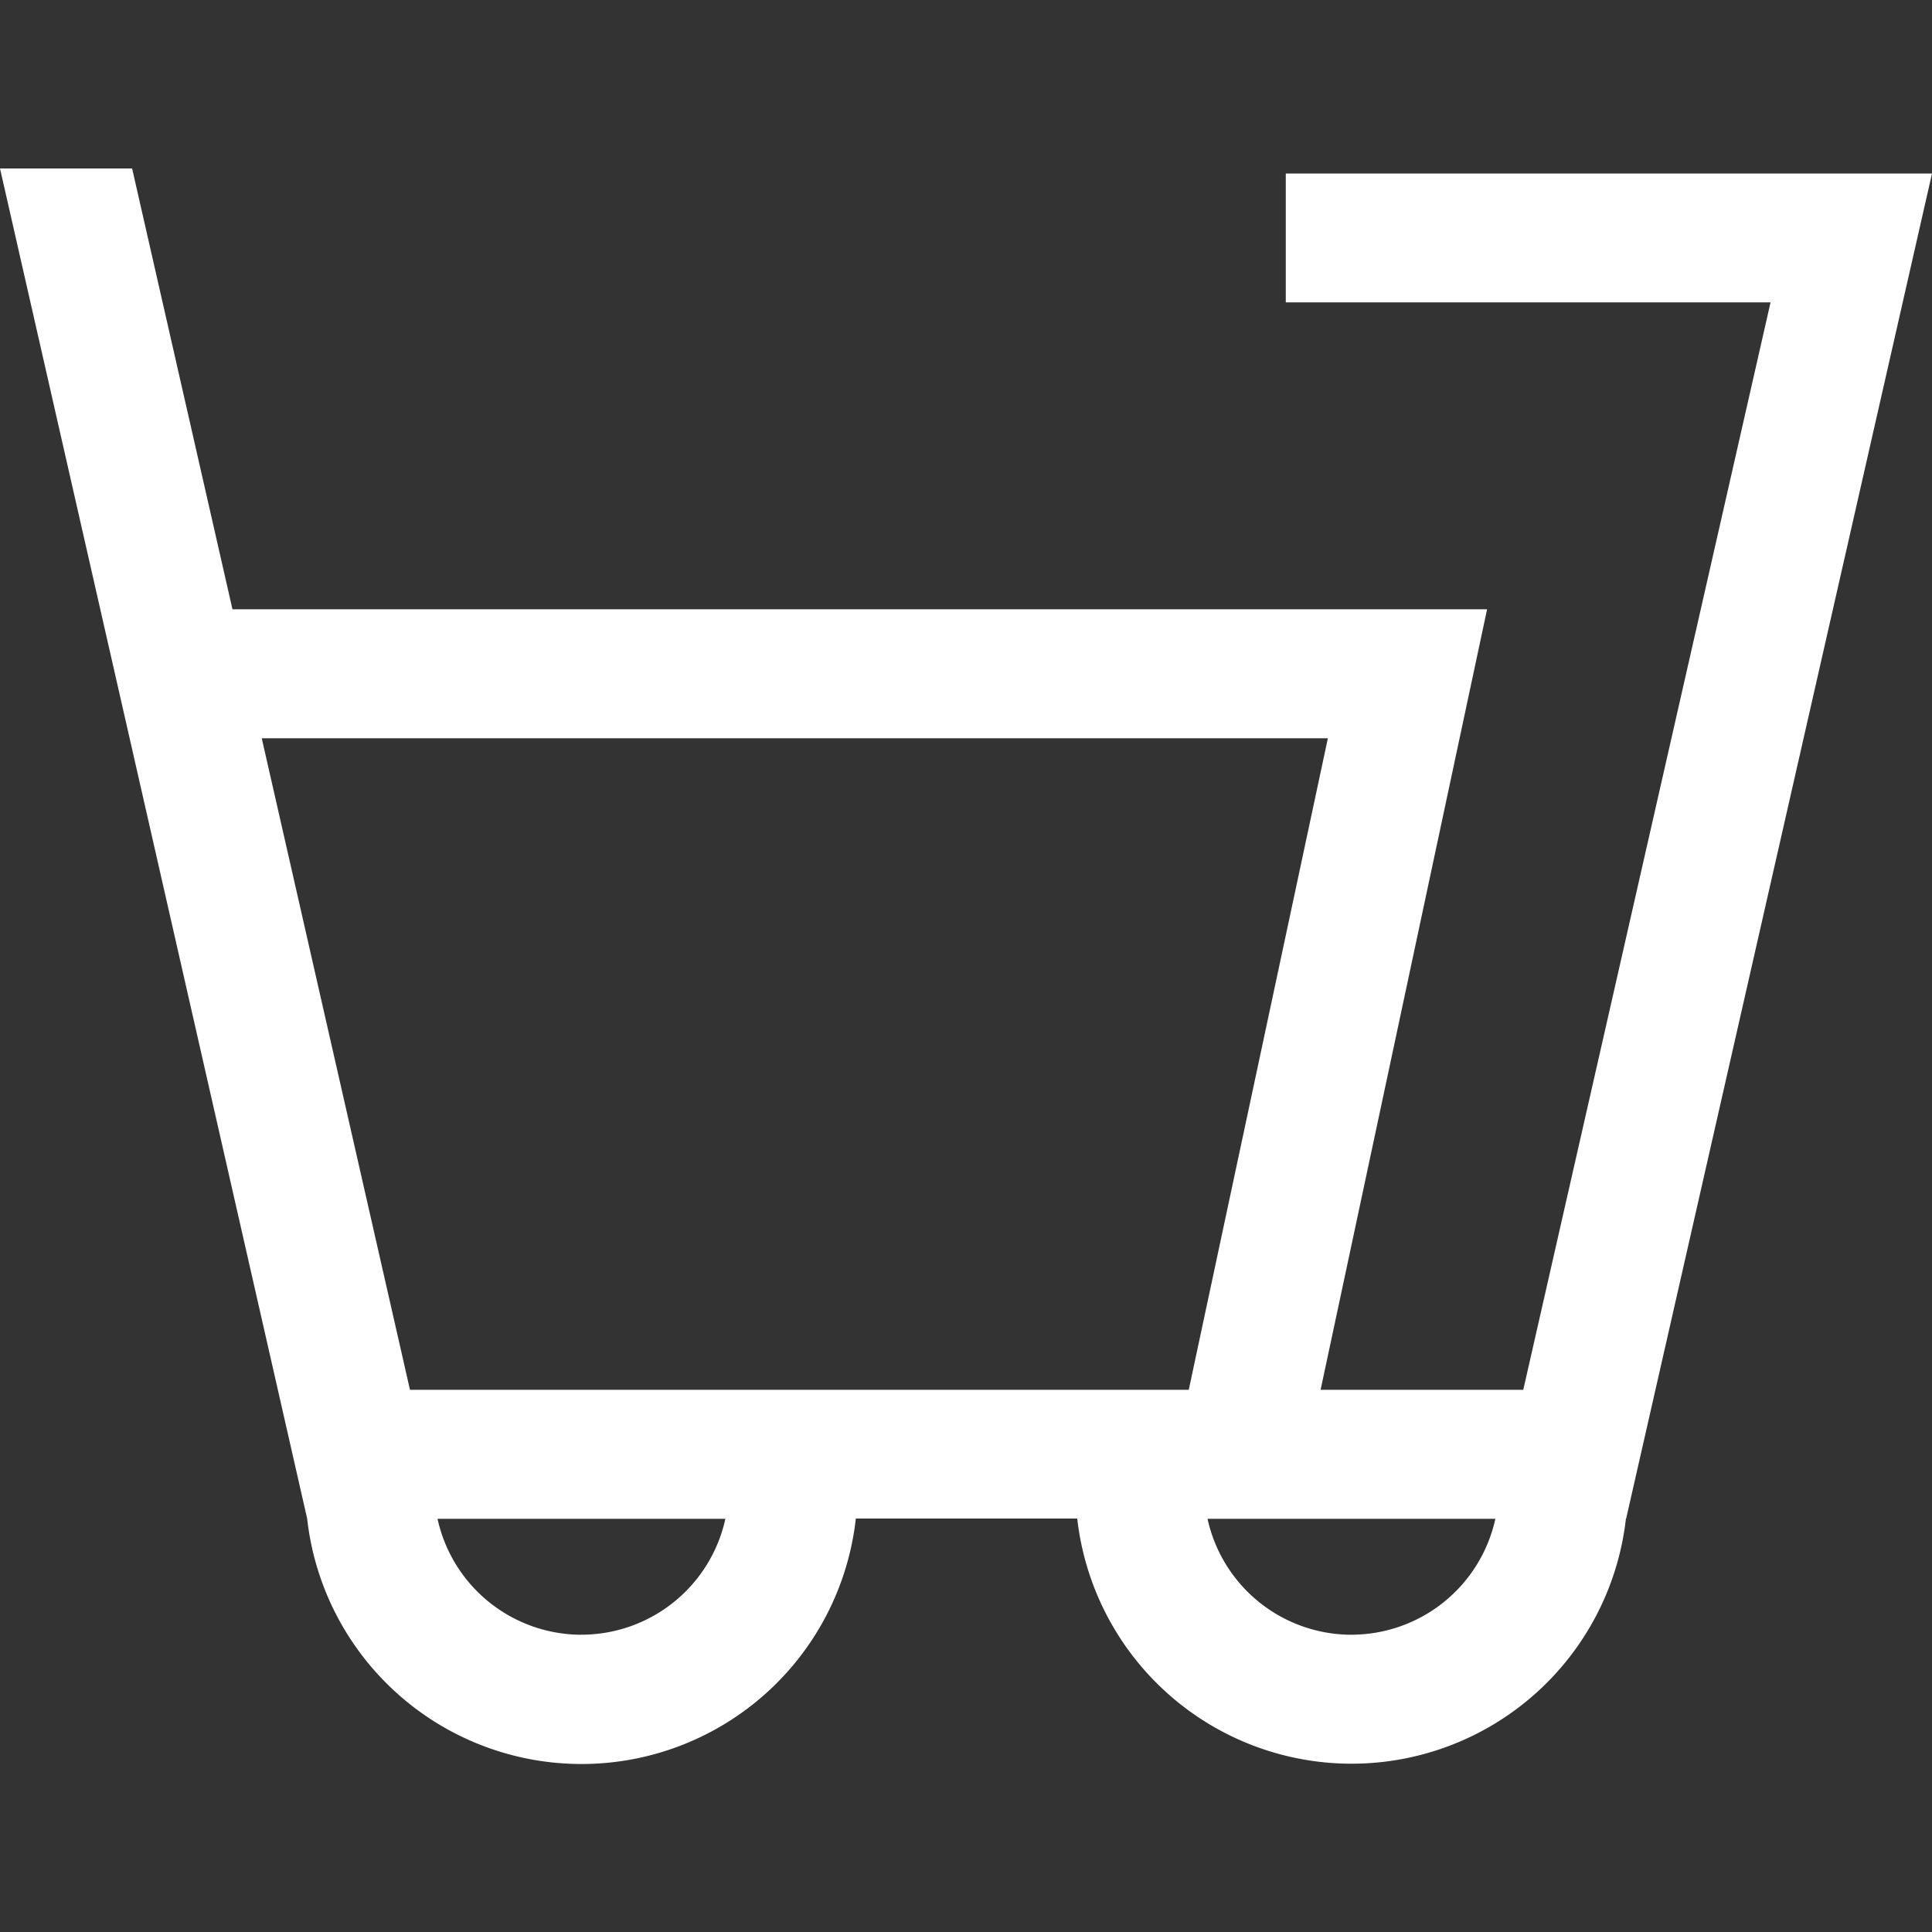 <svg id="레이어_1" data-name="레이어 1" xmlns="http://www.w3.org/2000/svg" viewBox="0 0 500 500"><rect x="0" y="0" width="500" height="500" fill="#333333" stroke="none"/><defs><style>.cls-1{fill:#fff;}</style></defs><path class="cls-1" d="M500,44.91H332.76V78.25H458.22l-64,281.43H341.77l43.09-202H60.16L34.19,43.6H0L79.49,393a71.44,71.44,0,0,0,142,0h57.3a71.45,71.45,0,0,0,142,0h.06ZM343.65,191.07l-36,168.61H106.1L67.74,191.07Zm-193.17,232a38.18,38.18,0,0,1-37.25-30h74.5A38.18,38.18,0,0,1,150.48,423.06Zm199.28,0a38.18,38.18,0,0,1-37.25-30H387A38.17,38.17,0,0,1,349.76,423.06Z"/></svg>